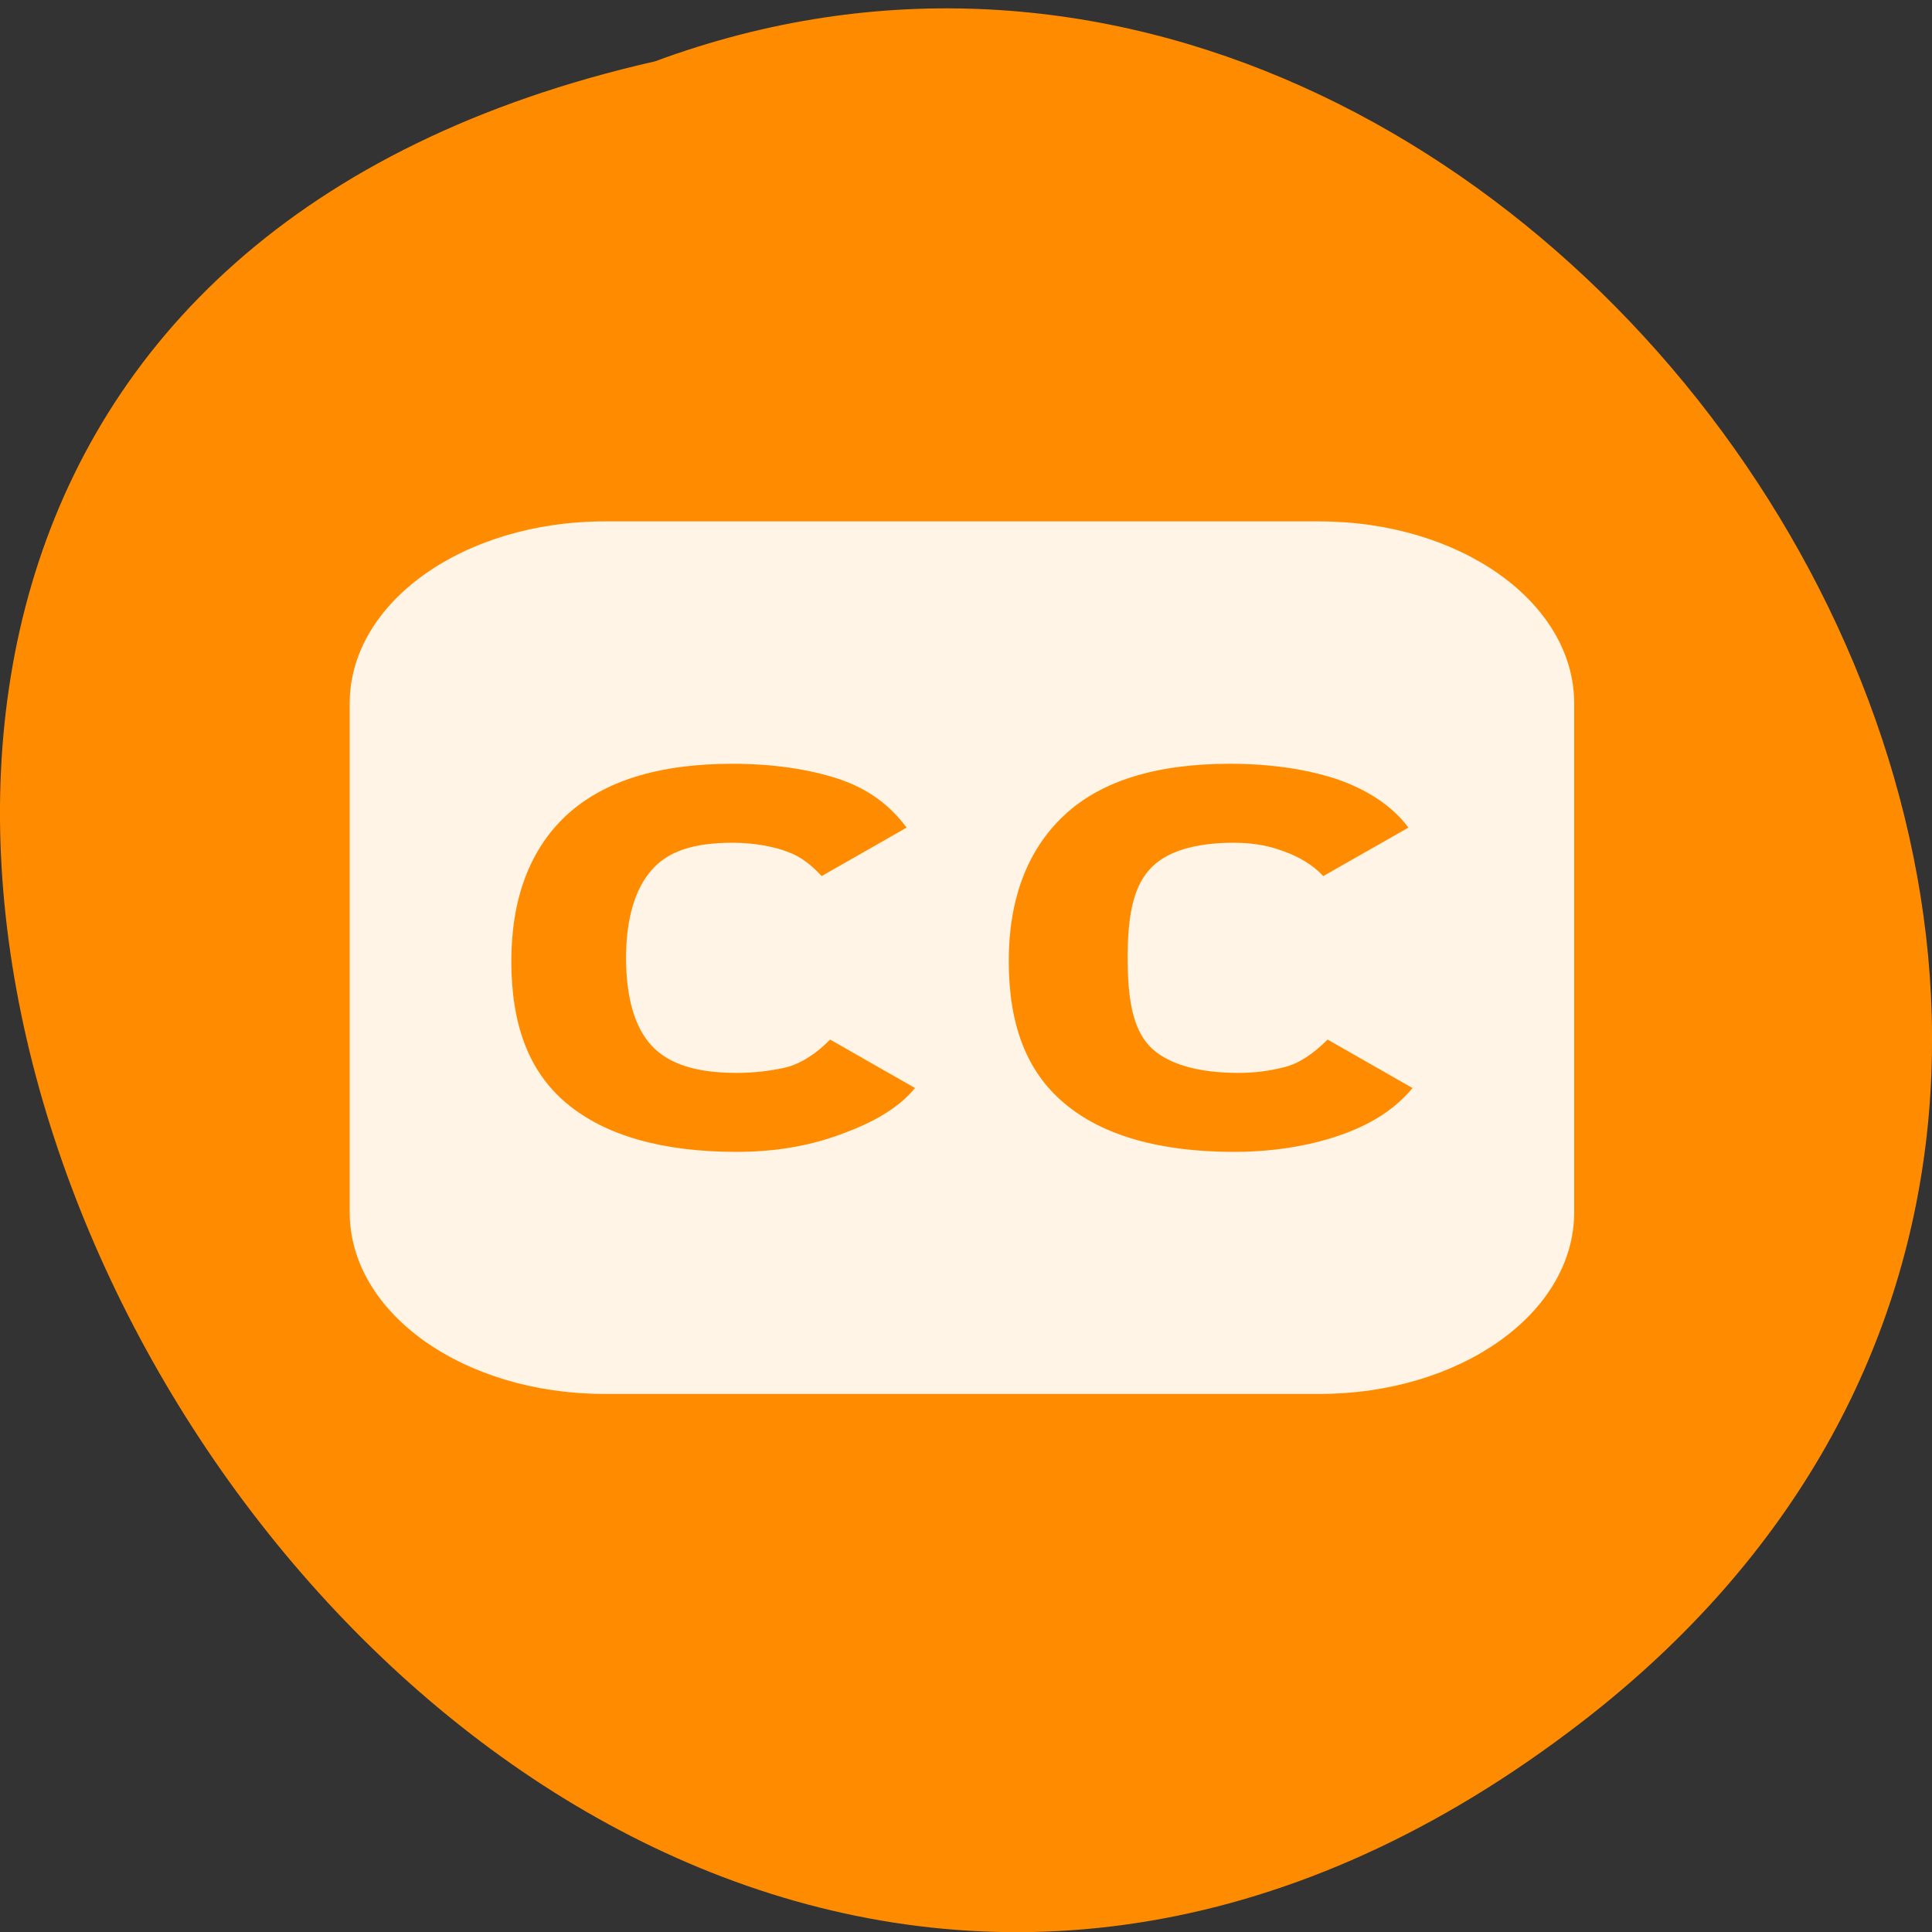 
<svg xmlns="http://www.w3.org/2000/svg" xmlns:xlink="http://www.w3.org/1999/xlink" width="24px" height="24px" viewBox="0 0 24 24" version="1.1">
<rect x="0" y="0" width="24" height="24" fill="#333333" stroke="none"/>
<g id="surface1">
<path style=" stroke:none;fill-rule:nonzero;fill:rgb(100%,54.902%,0%);fill-opacity:1;" d="M 19.656 21.387 C 5.258 32.508 -9.684 4.809 8.137 0.762 C 19.359 -3.391 30.324 13.145 19.656 21.387 Z M 19.656 21.387 "/>
<path style=" stroke:none;fill-rule:nonzero;fill:rgb(100%,100%,100%);fill-opacity:0.902;" d="M 7.512 6.477 C 5.758 6.477 4.344 7.484 4.344 8.738 L 4.344 15.059 C 4.344 16.312 5.758 17.316 7.512 17.316 L 16.387 17.316 C 18.141 17.316 19.555 16.312 19.555 15.059 L 19.555 8.738 C 19.555 7.484 18.141 6.477 16.387 6.477 Z M 9.098 9.488 C 9.59 9.488 10.035 9.551 10.418 9.676 C 10.801 9.805 11.062 10.012 11.262 10.281 L 10.207 10.883 C 10.078 10.746 9.957 10.645 9.785 10.582 C 9.613 10.516 9.367 10.469 9.098 10.469 C 8.617 10.469 8.297 10.574 8.094 10.809 C 7.891 11.039 7.777 11.41 7.777 11.898 C 7.777 12.387 7.883 12.762 8.094 12.988 C 8.301 13.215 8.645 13.328 9.148 13.328 C 9.367 13.328 9.602 13.301 9.785 13.254 C 9.965 13.203 10.148 13.082 10.312 12.914 L 11.367 13.516 C 11.152 13.777 10.828 13.949 10.469 14.082 C 10.113 14.215 9.695 14.309 9.148 14.309 C 8.227 14.309 7.512 14.105 7.035 13.703 C 6.562 13.305 6.352 12.719 6.352 11.938 C 6.352 11.172 6.578 10.555 7.035 10.129 C 7.496 9.703 8.18 9.488 9.098 9.488 Z M 15.277 9.488 C 15.77 9.488 16.215 9.551 16.598 9.676 C 16.98 9.805 17.297 10.012 17.496 10.281 L 16.438 10.883 C 16.312 10.746 16.137 10.645 15.965 10.582 C 15.793 10.516 15.598 10.469 15.328 10.469 C 14.848 10.469 14.477 10.574 14.273 10.809 C 14.07 11.039 14.008 11.406 14.008 11.898 C 14.008 12.387 14.066 12.762 14.273 12.988 C 14.484 13.215 14.875 13.328 15.383 13.328 C 15.602 13.328 15.781 13.301 15.965 13.254 C 16.145 13.207 16.324 13.082 16.492 12.914 L 17.547 13.516 C 17.332 13.773 17.059 13.949 16.703 14.082 C 16.344 14.215 15.875 14.309 15.328 14.309 C 14.406 14.309 13.691 14.105 13.219 13.703 C 12.746 13.305 12.531 12.719 12.531 11.938 C 12.531 11.172 12.762 10.555 13.219 10.129 C 13.672 9.703 14.359 9.488 15.277 9.488 Z M 15.277 9.488 "/>
</g>
</svg>
